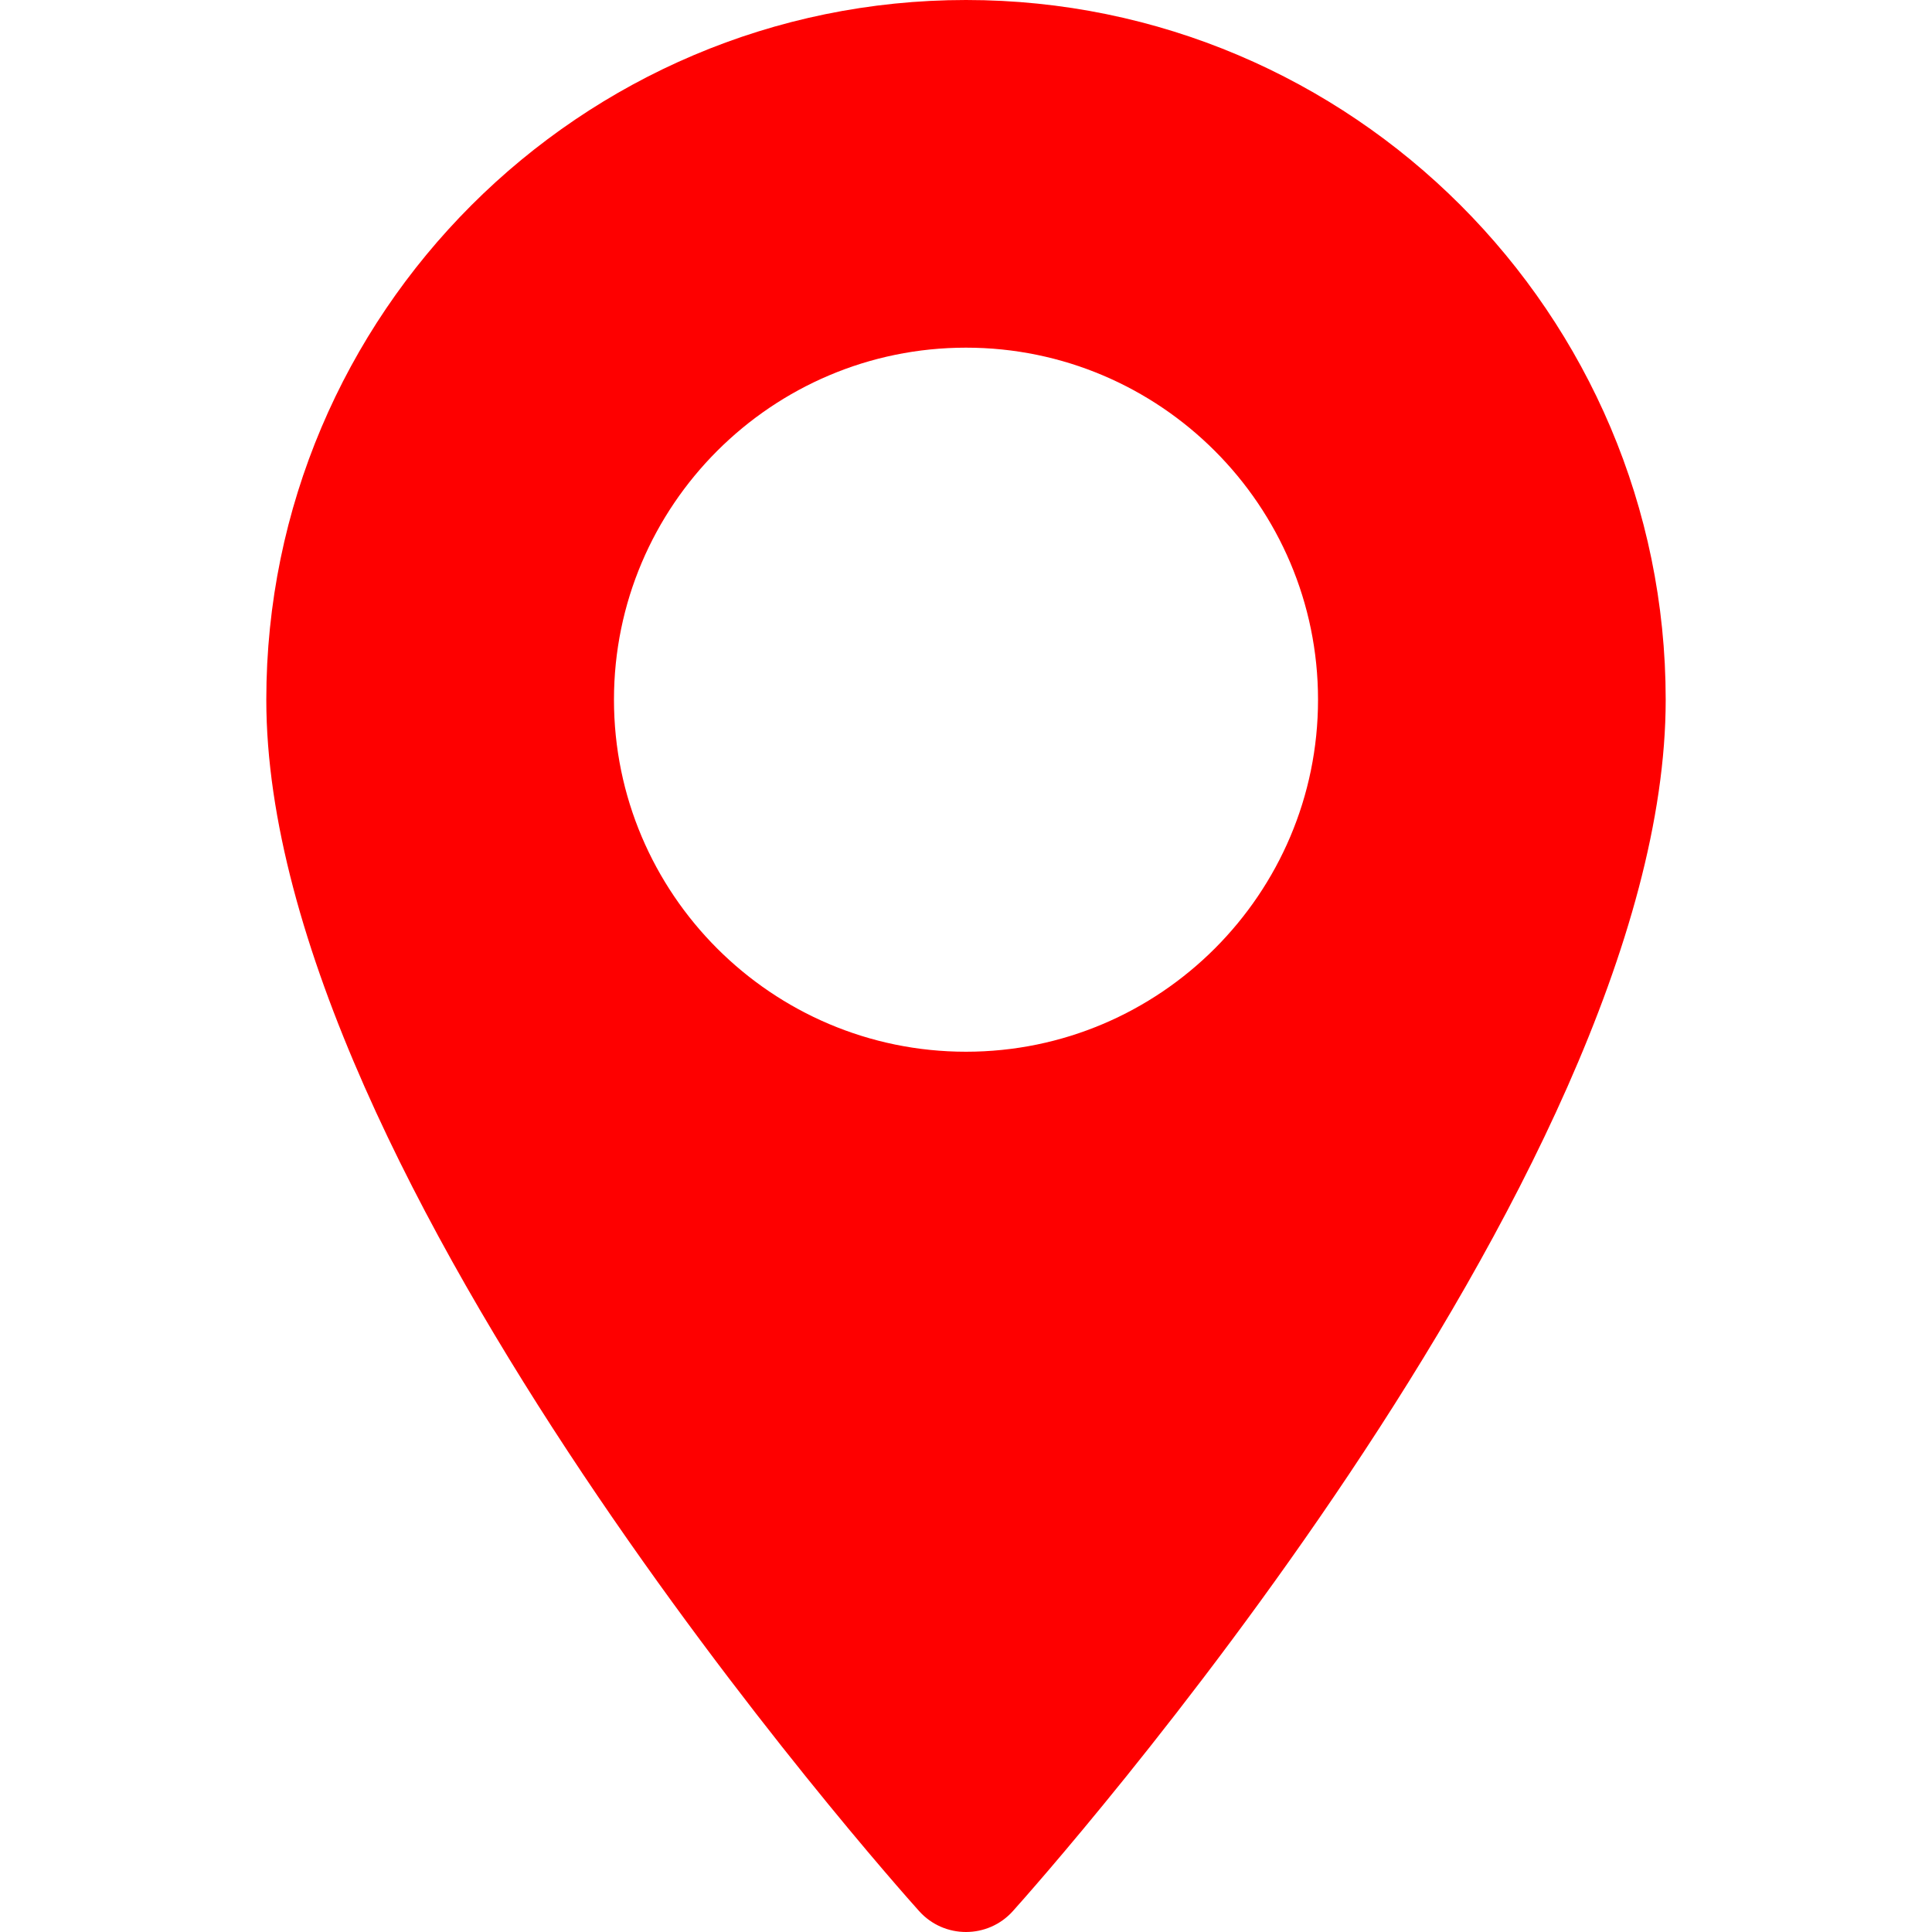 <?xml version="1.0"?>
			<svg xmlns="http://www.w3.org/2000/svg" xmlns:xlink="http://www.w3.org/1999/xlink" xmlns:svgjs="http://svgjs.com/svgjs" version="1.1" width="512" height="512" x="0" y="0" viewBox="0 0 512 512" style="enable-background:new 0 0 512 512" xml:space="preserve" class=""><g>
			<g xmlns="http://www.w3.org/2000/svg">
				<g>
					<path d="M256,0C153.755,0,70.573,83.182,70.573,185.426c0,126.888,165.939,313.167,173.004,321.035    c6.636,7.391,18.222,7.378,24.846,0c7.065-7.868,173.004-194.147,173.004-321.035C441.425,83.182,358.244,0,256,0z M256,278.719    c-51.442,0-93.292-41.851-93.292-93.293S204.559,92.134,256,92.134s93.291,41.851,93.291,93.293S307.441,278.719,256,278.719z" fill="#fe0000" data-original="#fe0000" style="" class=""/>
				</g>
			</g>
			<g xmlns="http://www.w3.org/2000/svg">
			</g>
			<g xmlns="http://www.w3.org/2000/svg">
			</g>
			<g xmlns="http://www.w3.org/2000/svg">
			</g>
			<g xmlns="http://www.w3.org/2000/svg">
			</g>
			<g xmlns="http://www.w3.org/2000/svg">
			</g>
			<g xmlns="http://www.w3.org/2000/svg">
			</g>
			<g xmlns="http://www.w3.org/2000/svg">
			</g>
			<g xmlns="http://www.w3.org/2000/svg">
			</g>
			<g xmlns="http://www.w3.org/2000/svg">
			</g>
			<g xmlns="http://www.w3.org/2000/svg">
			</g>
			<g xmlns="http://www.w3.org/2000/svg">
			</g>
			<g xmlns="http://www.w3.org/2000/svg">
			</g>
			<g xmlns="http://www.w3.org/2000/svg">
			</g>
			<g xmlns="http://www.w3.org/2000/svg">
			</g>
			<g xmlns="http://www.w3.org/2000/svg">
			</g>
			</g></svg>
			